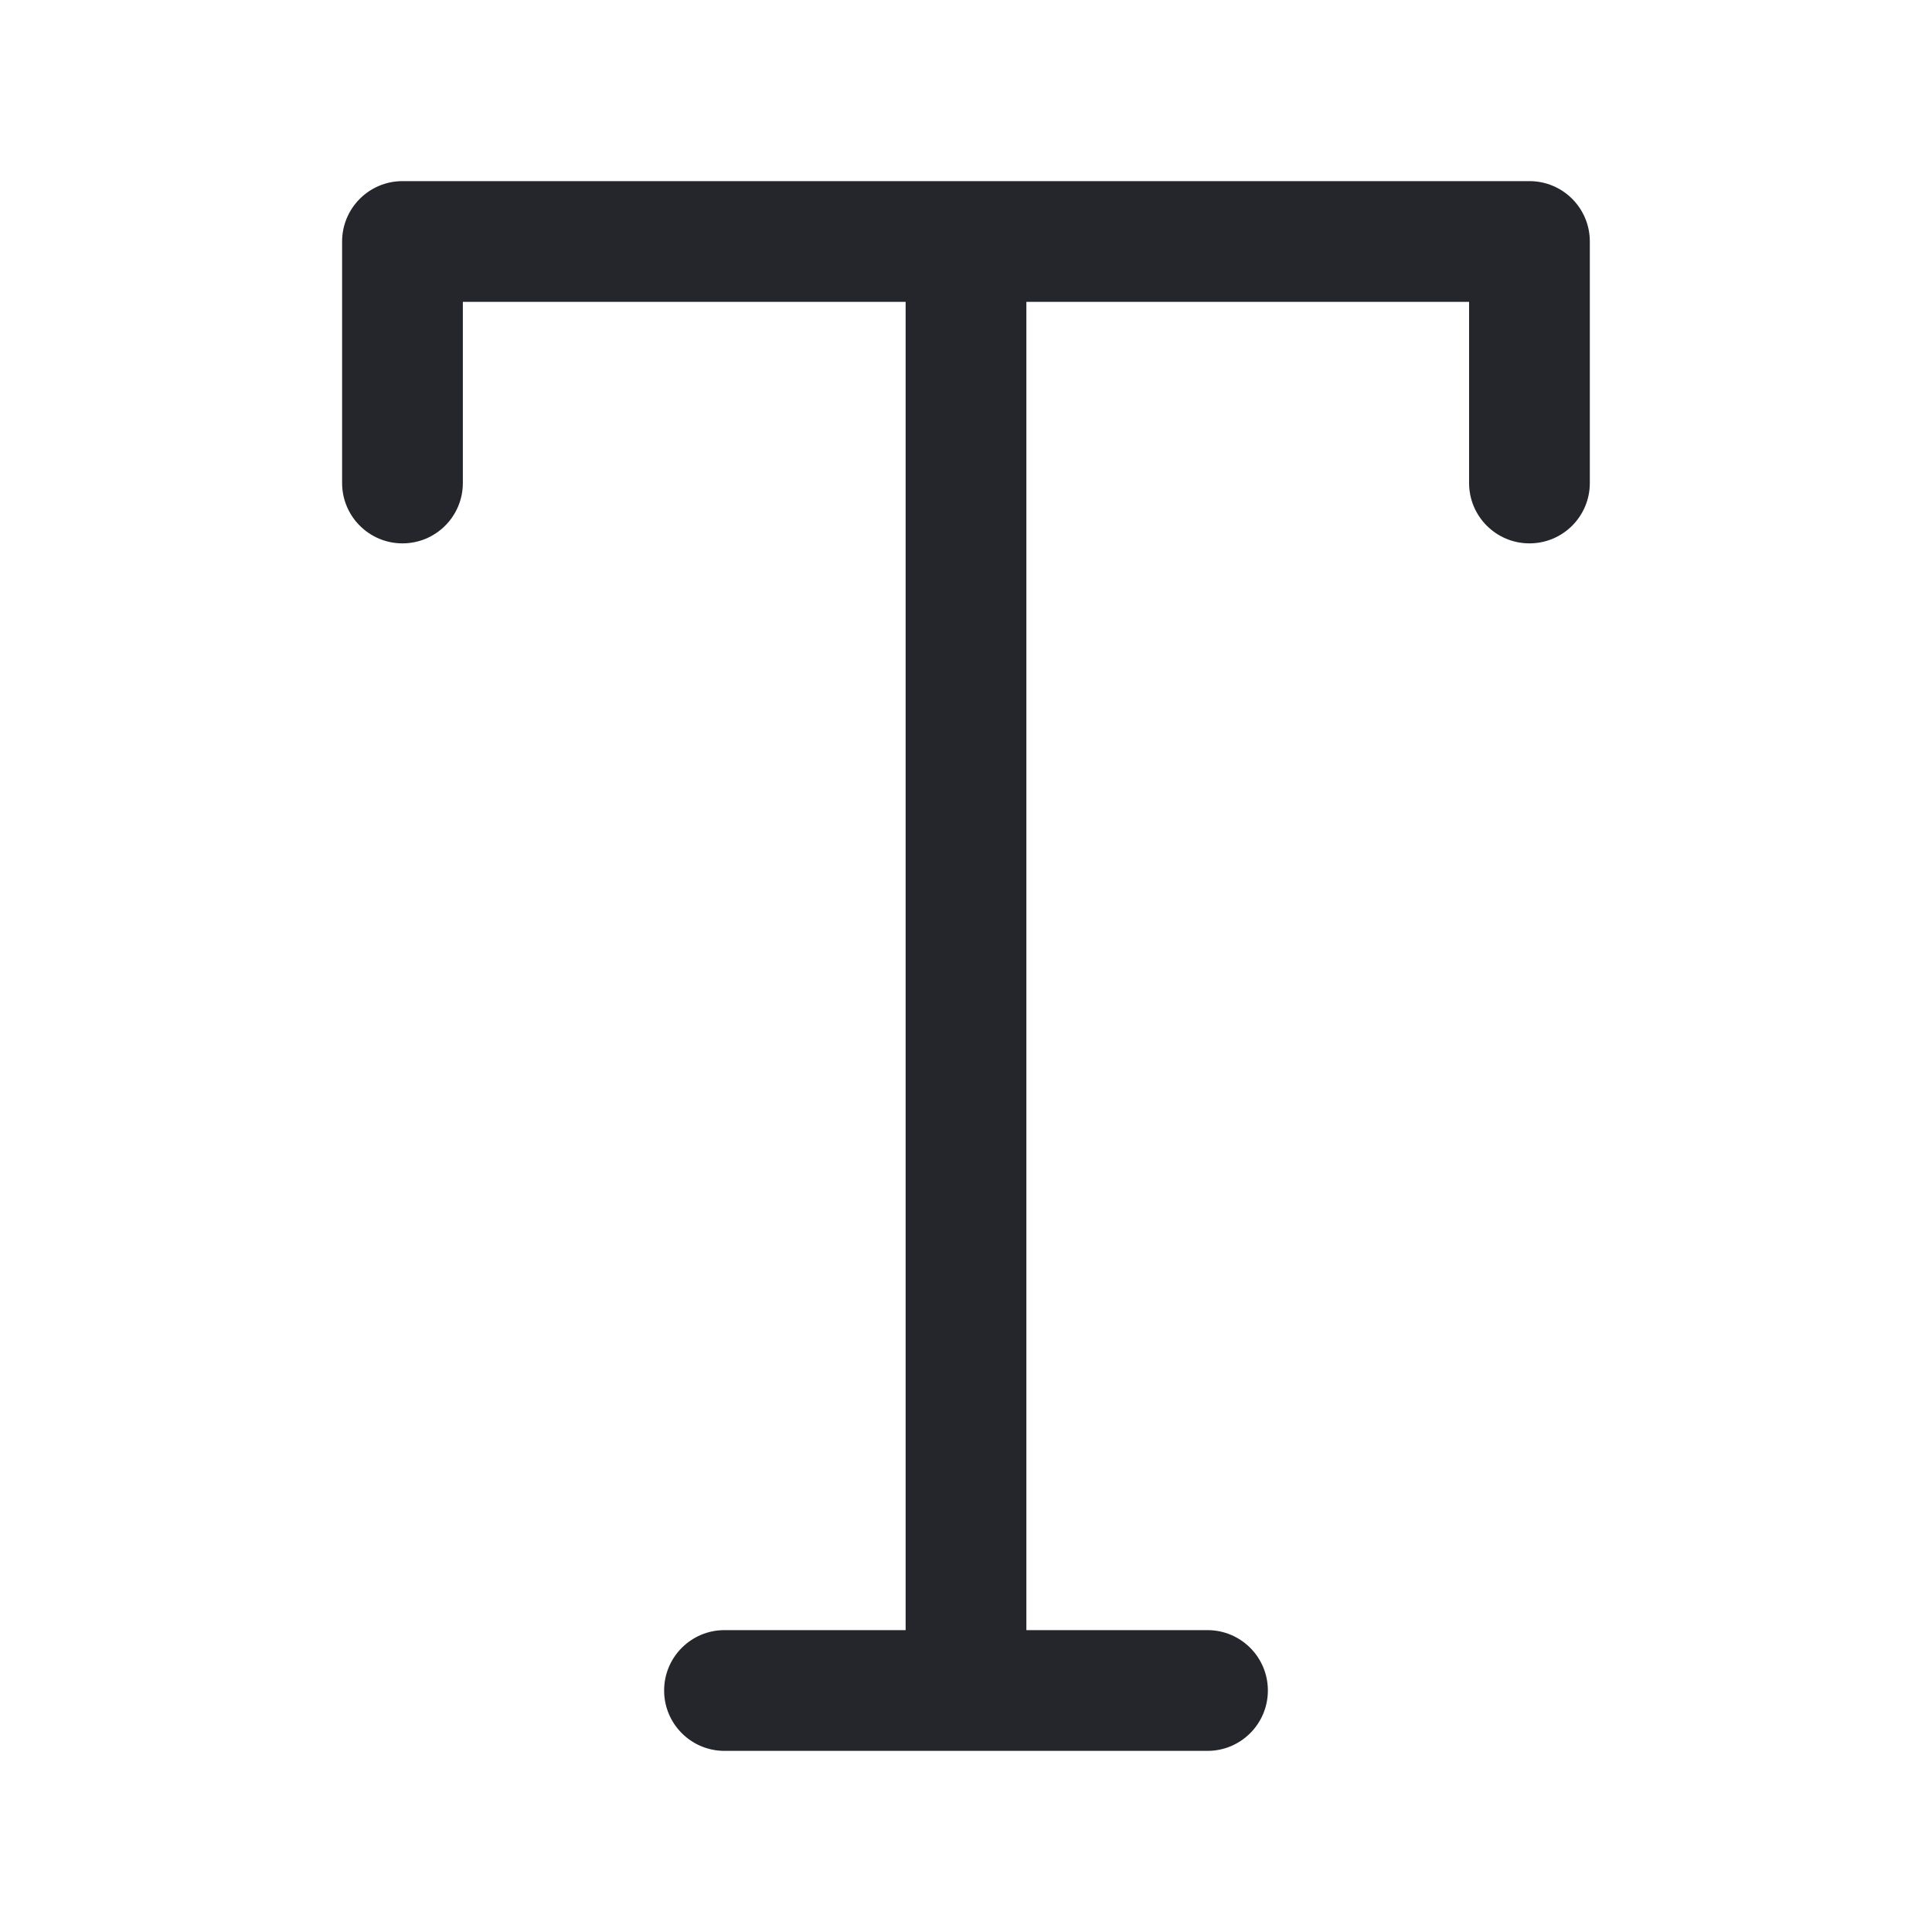 <svg xmlns="http://www.w3.org/2000/svg" width="28" height="28" viewBox="0 0 28 28" fill="none">
  <path fill-rule="evenodd" clip-rule="evenodd" d="M4.958 3.5C4.958 3.017 5.35 2.625 5.833 2.625H22.166C22.65 2.625 23.041 3.017 23.041 3.5V7C23.041 7.483 22.65 7.875 22.166 7.875C21.683 7.875 21.291 7.483 21.291 7V4.375H14.875V23.625H17.5C17.983 23.625 18.375 24.017 18.375 24.5C18.375 24.983 17.983 25.375 17.5 25.375H10.5C10.016 25.375 9.625 24.983 9.625 24.5C9.625 24.017 10.016 23.625 10.5 23.625H13.125V4.375H6.708V7C6.708 7.483 6.316 7.875 5.833 7.875C5.35 7.875 4.958 7.483 4.958 7V3.5Z" fill="#25262C"/>
</svg>
